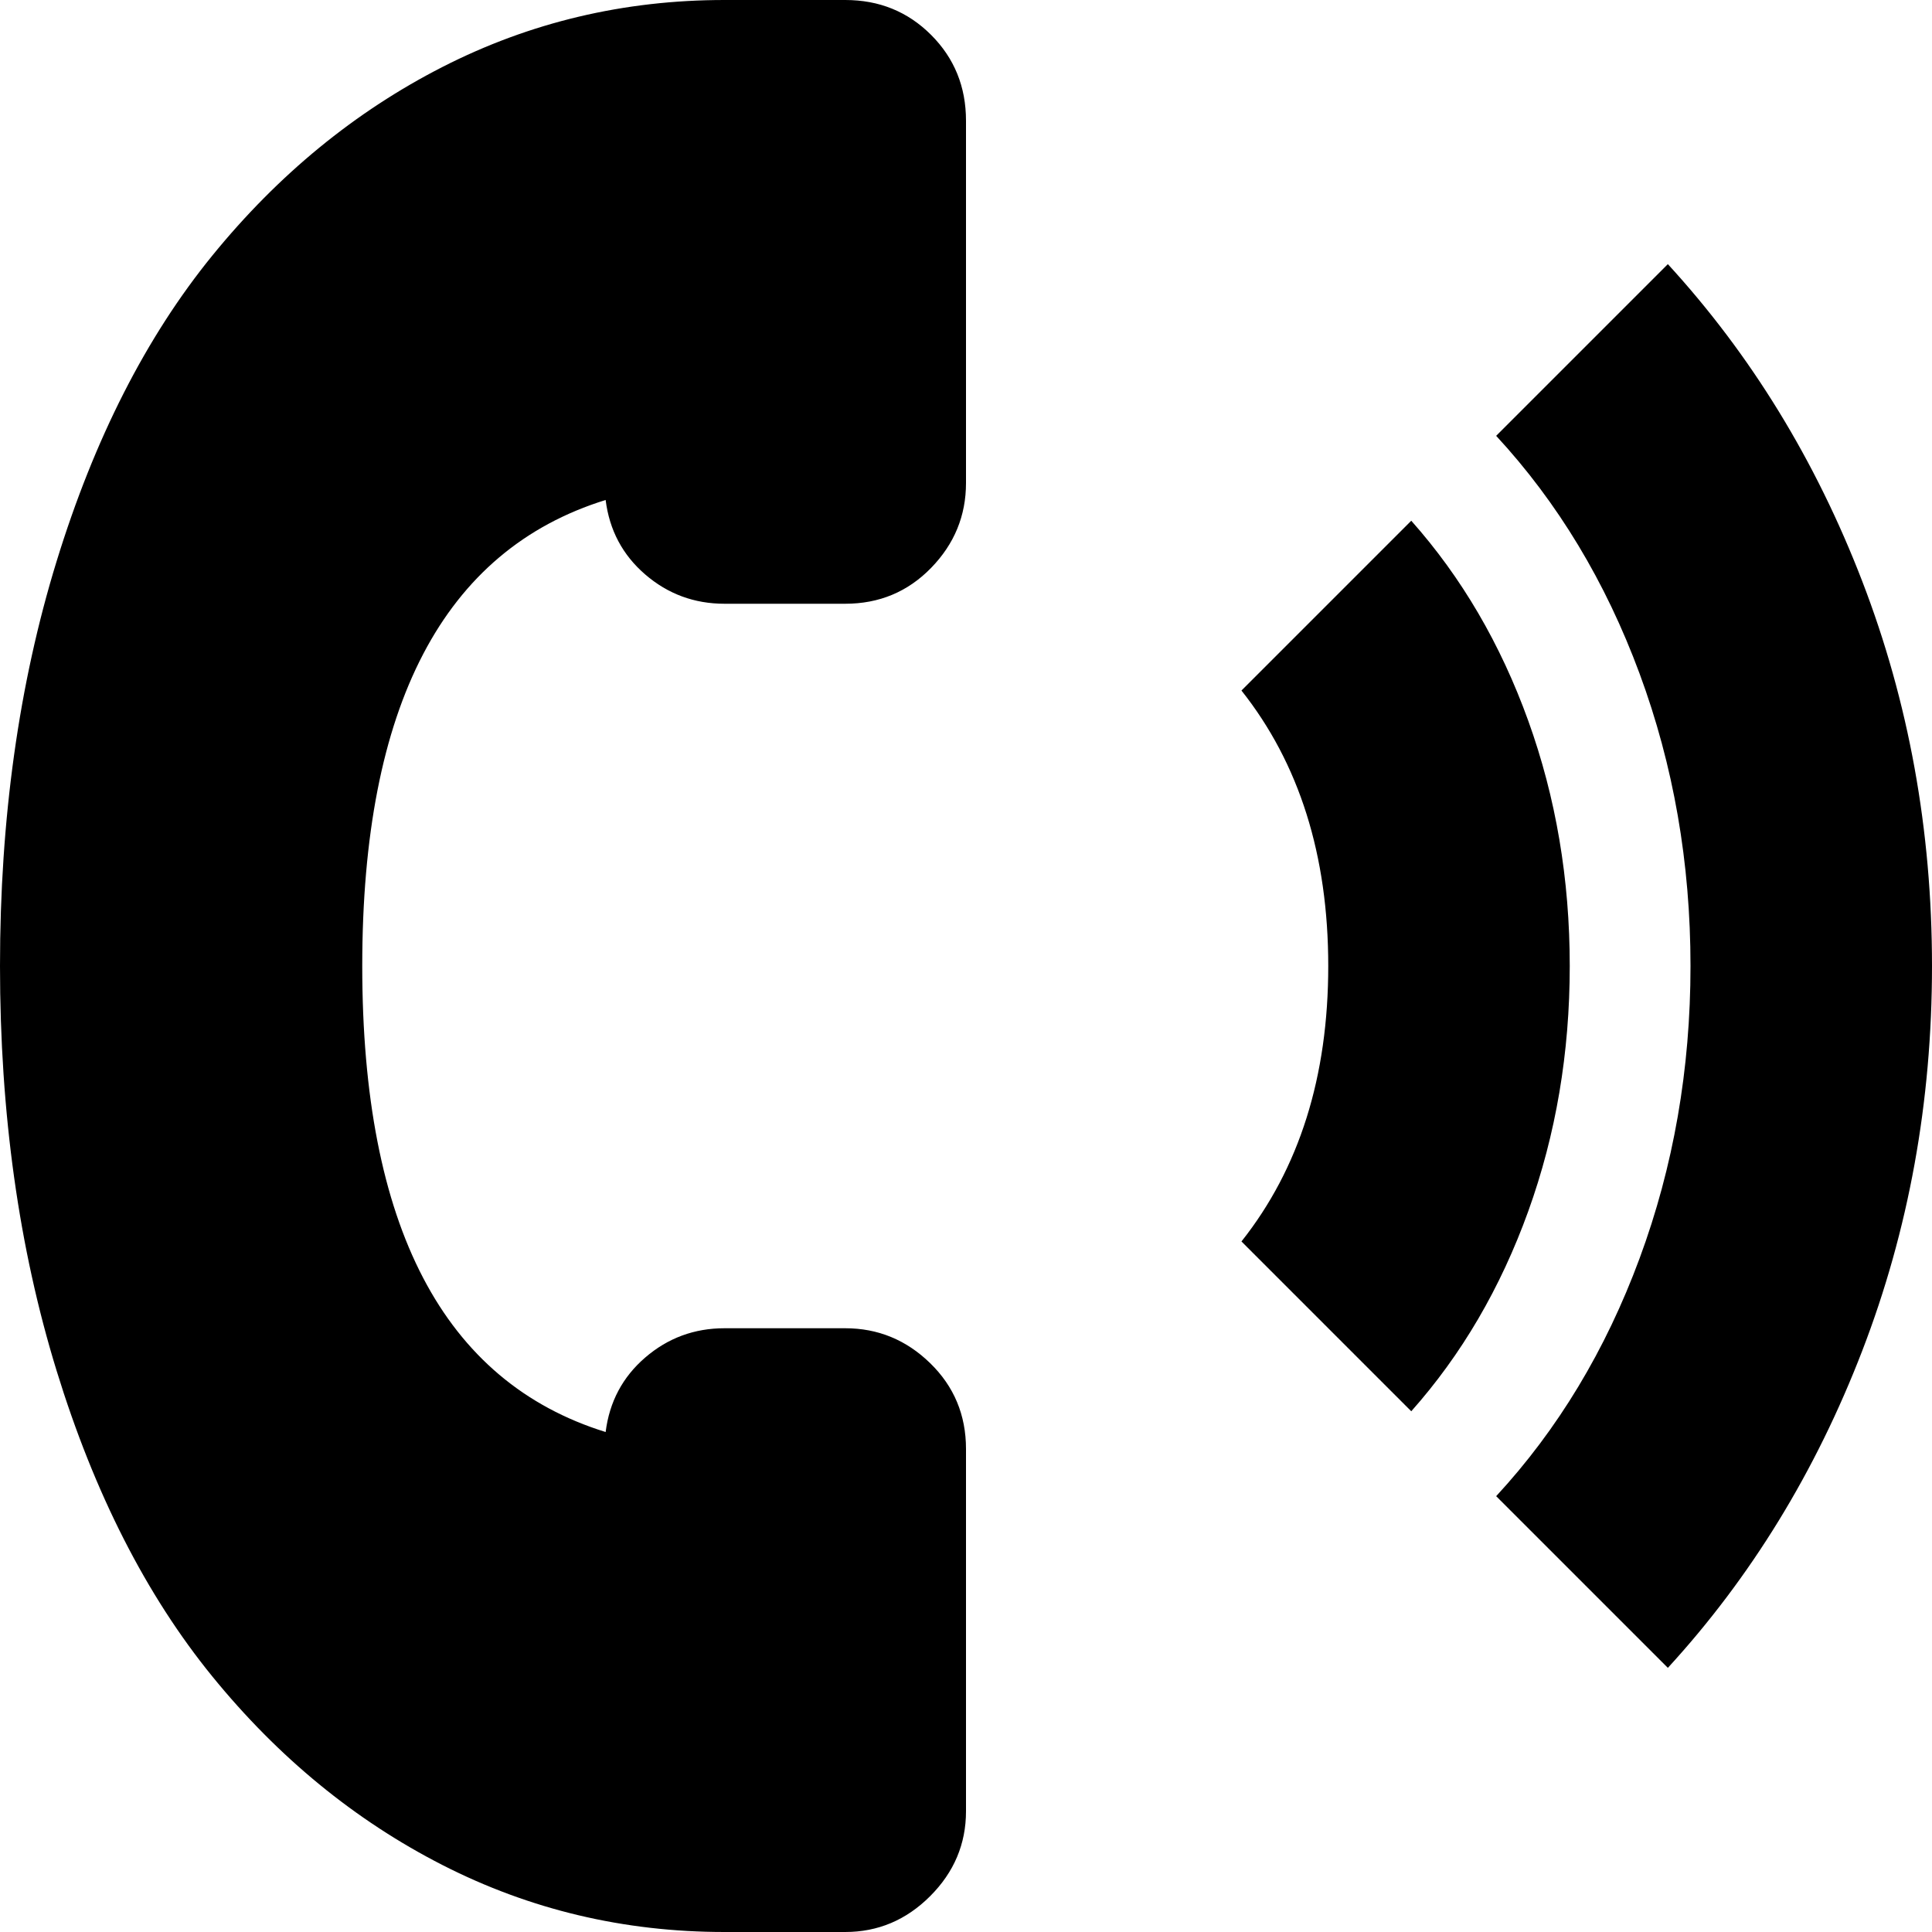 <svg xmlns="http://www.w3.org/2000/svg" width="3em" height="3em" viewBox="0 0 1024 1024"><path fill="currentColor" d="m884 884l-91-91q49-53 76-126t27-155t-27-155t-76-126l91-91q66 72 103 168t37 204t-37 204t-103 168M748 748l-90-90q46-58 46-146t-46-146l90-90q40 45 62 106t22 130t-22 130t-62 106m-300 276h-64q-80 0-149.5-35.5t-122-100t-82.5-162T0 512t30-214.5t82.5-162t122-100T384 0h64q27 0 45.5 18.5T512 64v192q0 26-18.5 45T448 320h-64q-24 0-42-15.5T321 265q-129 40-129 247t129 247q3-24 21-39.5t42-15.5h64q26 0 45 18.5t19 45.5v192q0 26-19 45t-45 19"/></svg>